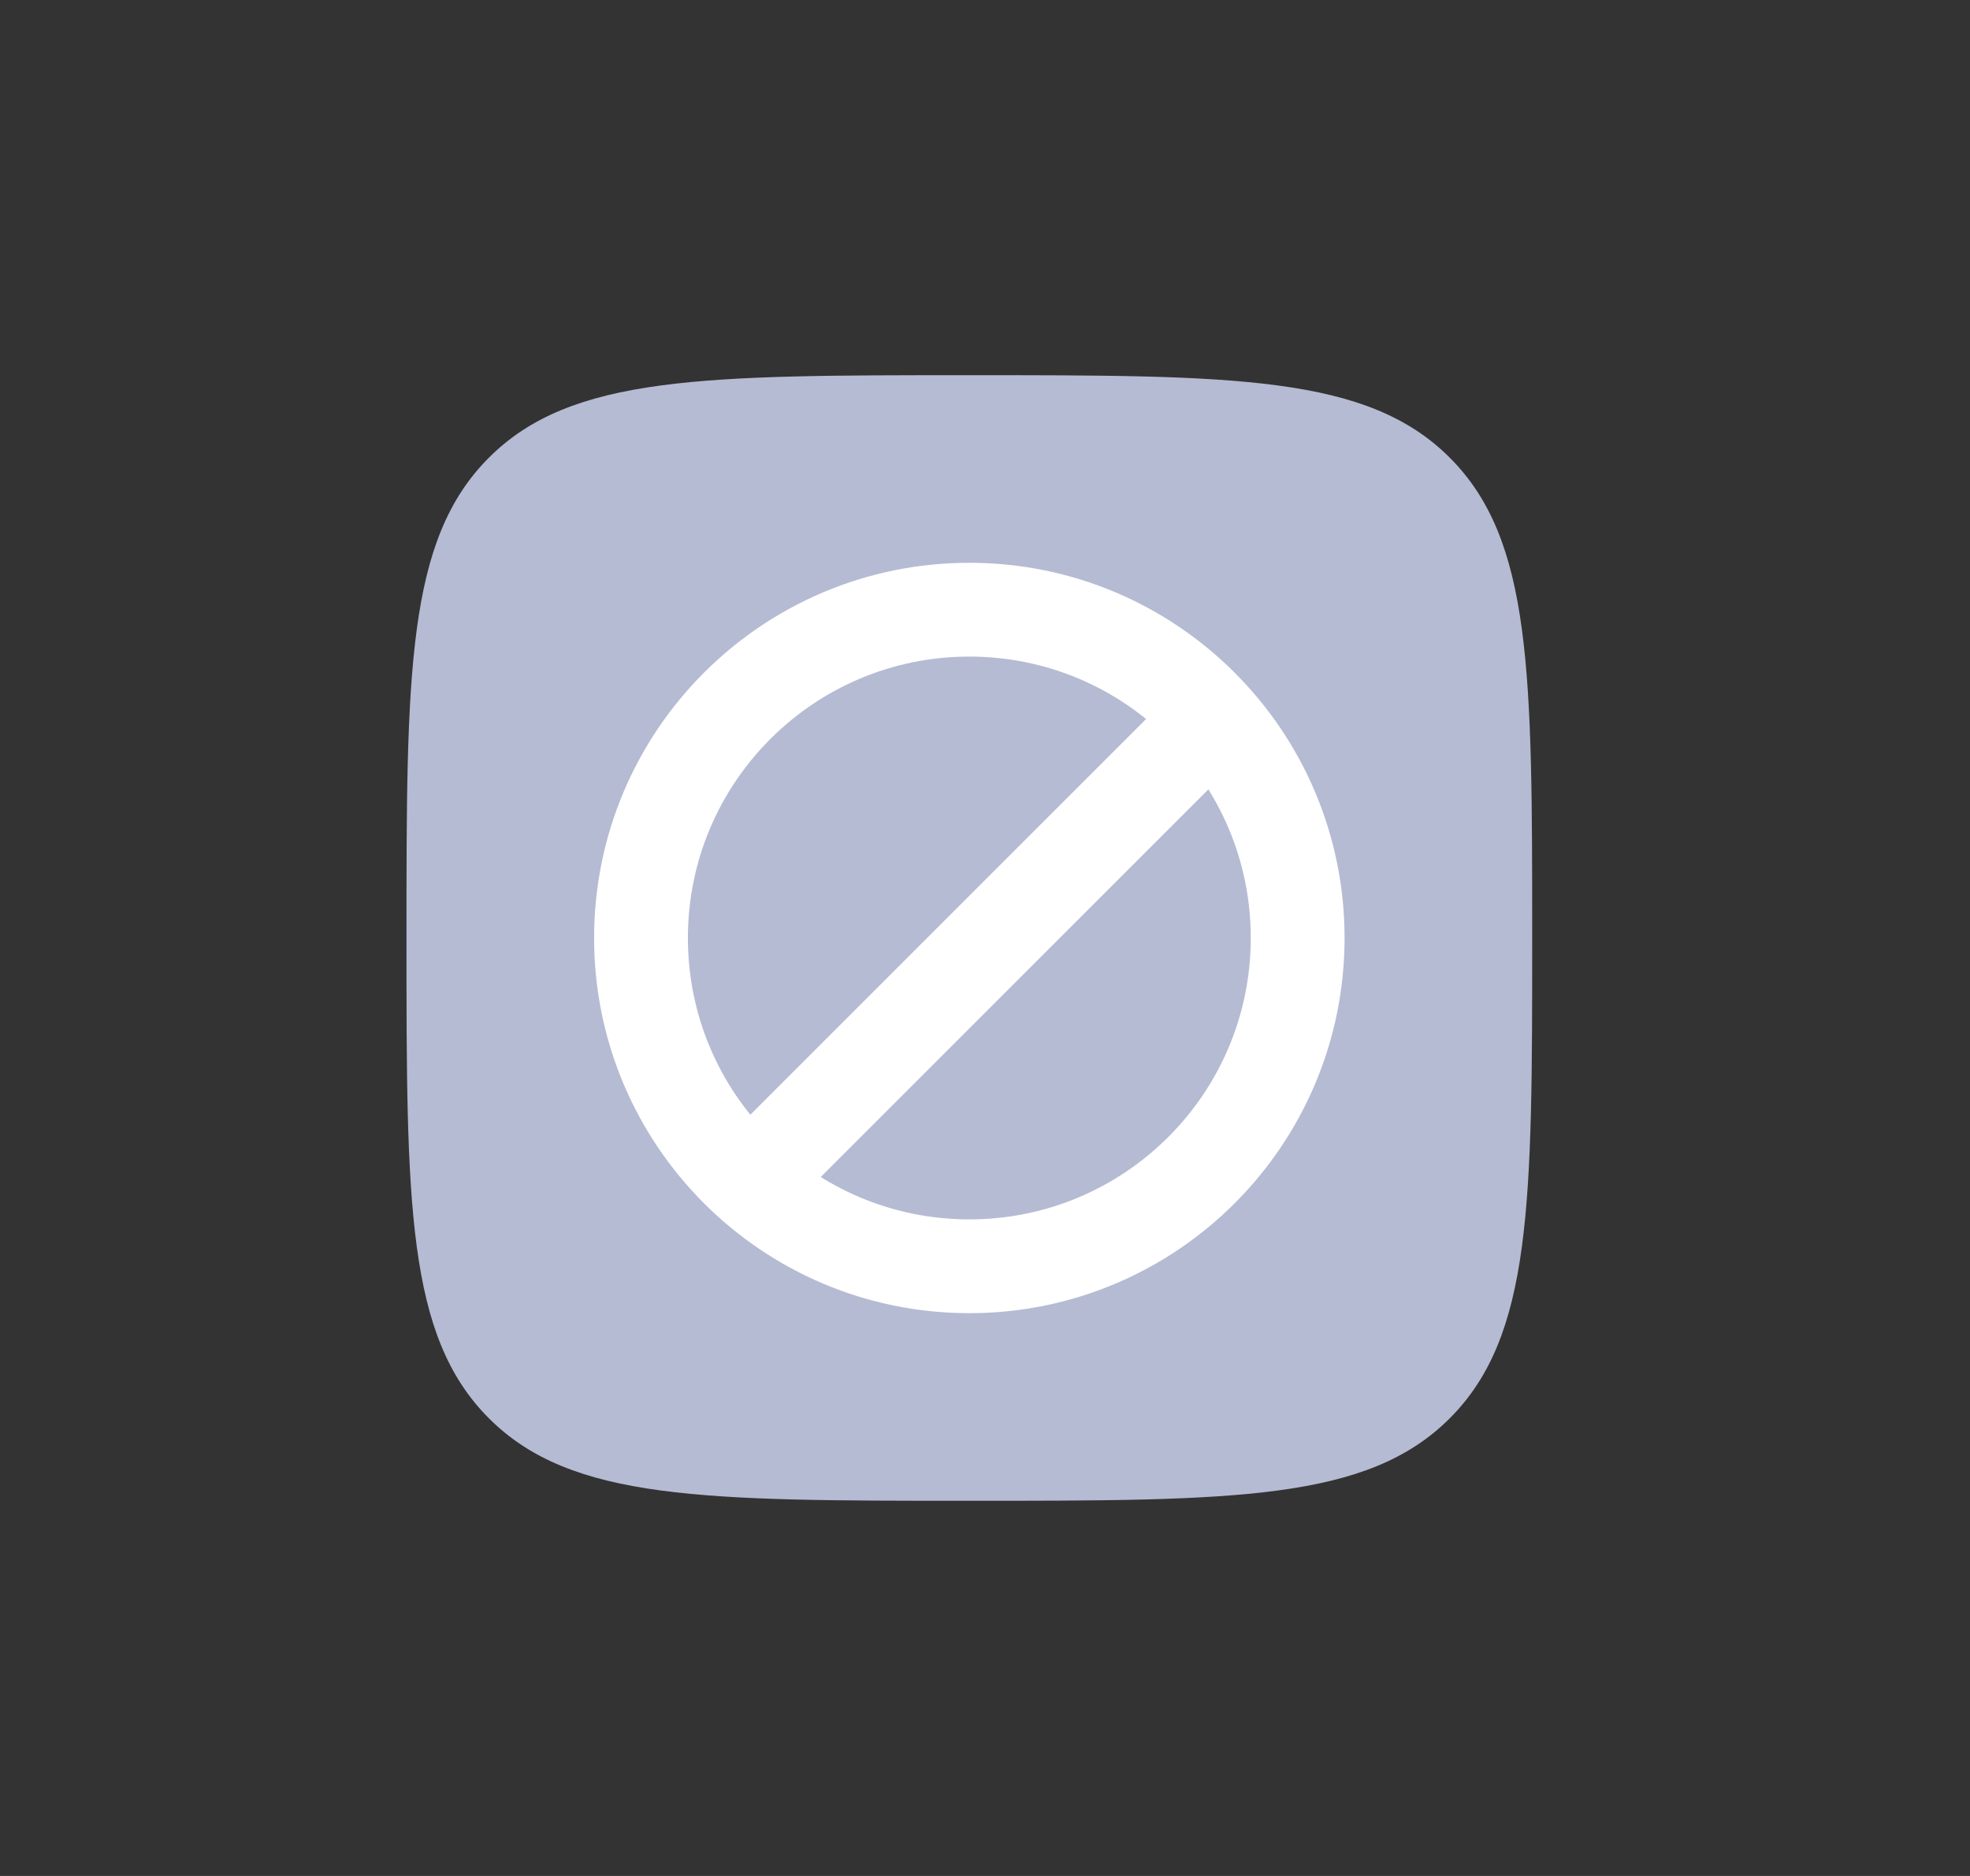 <svg width="21" height="20" viewBox="0 0 21 20" fill="none" xmlns="http://www.w3.org/2000/svg">
<rect x="0" y="0" width="21" height="20" fill="#333333" stroke="none"/>
<path d="M10.333 4C13.161 4 14.575 4 15.454 4.879C16.333 5.758 16.333 7.172 16.333 10C16.333 12.828 16.333 14.242 15.454 15.121C14.575 16 13.161 16 10.333 16C7.505 16 6.091 16 5.212 15.121C4.333 14.242 4.333 12.828 4.333 10C4.333 7.172 4.333 5.758 5.212 4.879C6.091 4 7.505 4 10.333 4Z" fill="#B5BBD3"/>
<path d="M8.274 12.316L12.649 7.941M13.833 10C13.833 11.933 12.266 13.5 10.333 13.5C8.4 13.5 6.833 11.933 6.833 10C6.833 8.067 8.4 6.5 10.333 6.5C12.266 6.5 13.833 8.067 13.833 10Z" stroke="white"/>
</svg>
